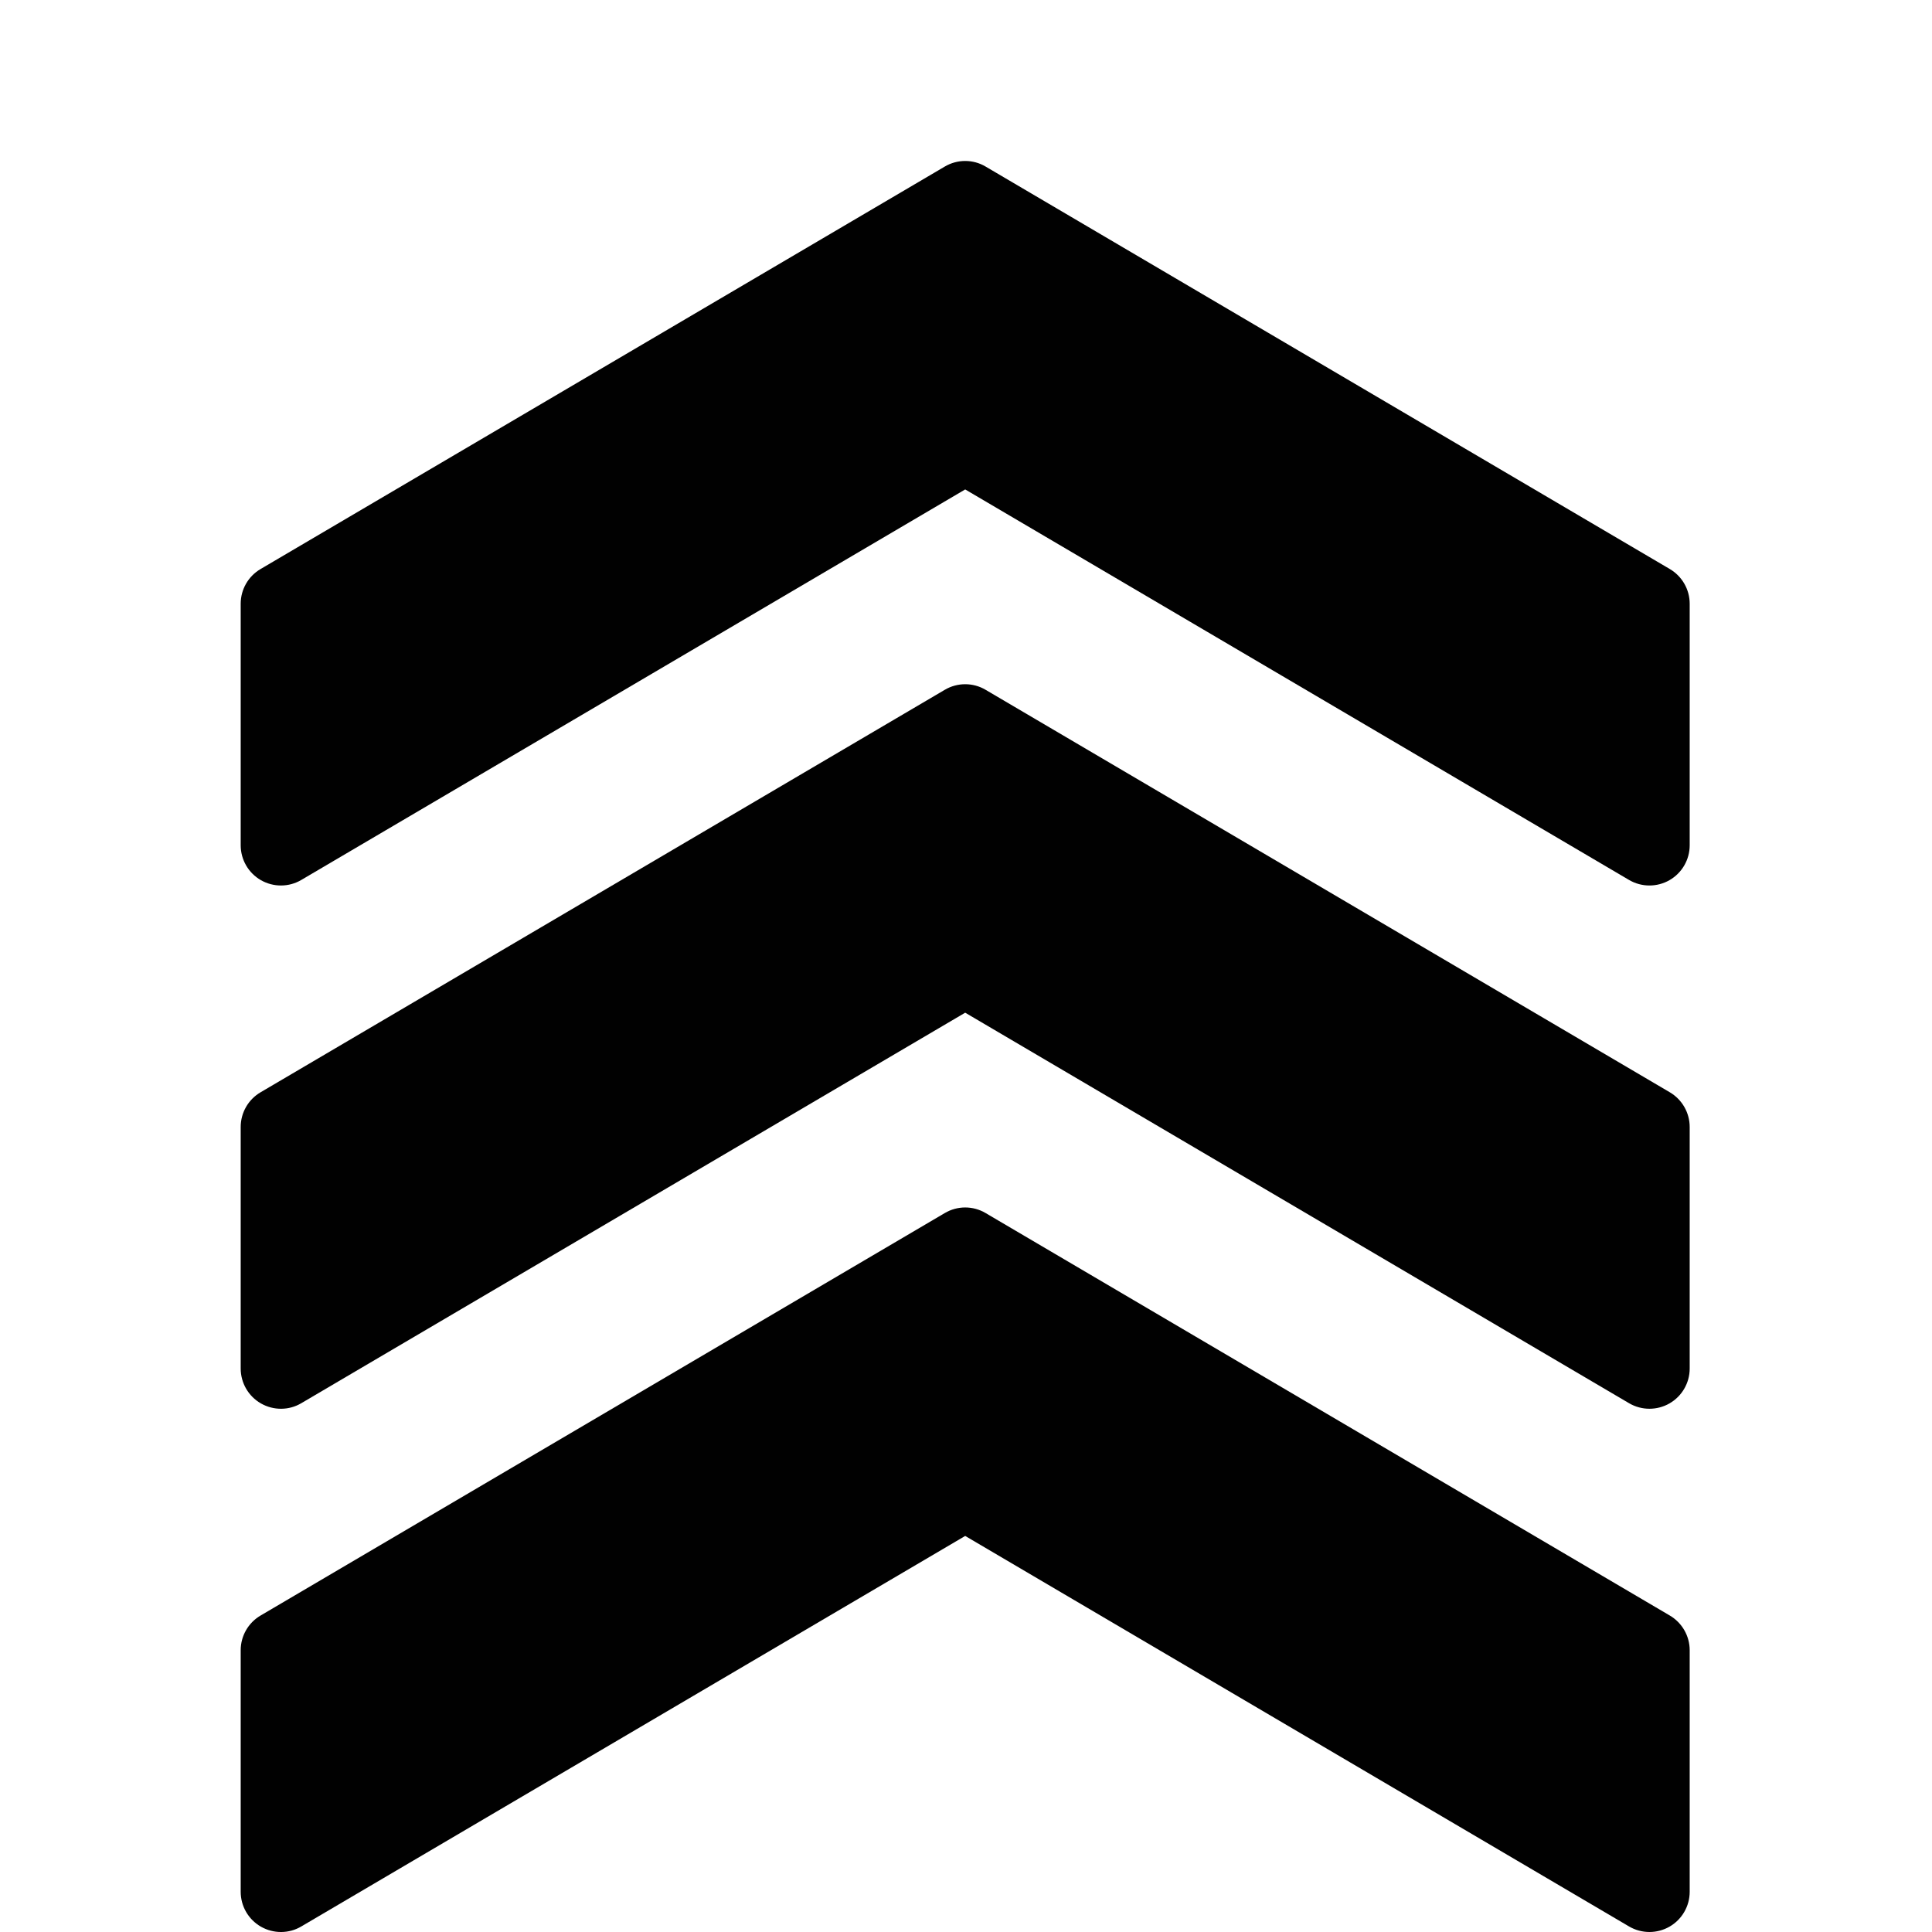 <?xml version="1.0" encoding="utf-8"?>
<!-- Generator: Adobe Illustrator 17.0.0, SVG Export Plug-In . SVG Version: 6.00 Build 0)  -->
<!DOCTYPE svg PUBLIC "-//W3C//DTD SVG 1.1//EN" "http://www.w3.org/Graphics/SVG/1.1/DTD/svg11.dtd">
<svg version="1.1" id="Layer_2" xmlns="http://www.w3.org/2000/svg" xmlns:xlink="http://www.w3.org/1999/xlink" x="0px" y="0px"
	 width="48px" height="48px" viewBox="0 0 48 48" enable-background="new 0 0 48 48" xml:space="preserve">
<g>
	<path fill="#010101" d="M41.487,40.138l-17-10c-0.312-0.185-0.701-0.185-1.014,0l-17,10C6.167,40.318,5.98,40.646,5.98,41v6
		c0,0.359,0.192,0.69,0.503,0.868c0.312,0.178,0.695,0.177,1.003-0.006L23.98,38.16l16.493,9.702C40.629,47.954,40.805,48,40.98,48
		c0.171,0,0.343-0.044,0.497-0.132C41.788,47.69,41.98,47.359,41.98,47v-6C41.98,40.646,41.792,40.318,41.487,40.138z"/>
	<path fill="#010101" d="M41.487,27.138l-17-10c-0.312-0.185-0.701-0.185-1.014,0l-17,10C6.167,27.318,5.98,27.646,5.98,28v6
		c0,0.359,0.192,0.69,0.503,0.868c0.312,0.178,0.695,0.177,1.003-0.006L23.98,25.16l16.493,9.702C40.629,34.954,40.805,35,40.98,35
		c0.171,0,0.343-0.044,0.497-0.132C41.788,34.69,41.98,34.359,41.98,34v-6C41.98,27.646,41.792,27.318,41.487,27.138z"/>
	<path fill="#010101" d="M41.487,14.138l-17-10c-0.312-0.185-0.701-0.185-1.014,0l-17,10C6.167,14.318,5.98,14.646,5.98,15v6
		c0,0.359,0.192,0.69,0.503,0.868c0.312,0.178,0.695,0.176,1.003-0.006L23.98,12.16l16.493,9.702C40.629,21.954,40.805,22,40.98,22
		c0.171,0,0.343-0.044,0.497-0.132C41.788,21.69,41.98,21.359,41.98,21v-6C41.98,14.646,41.792,14.318,41.487,14.138z"/>
</g>
</svg>
